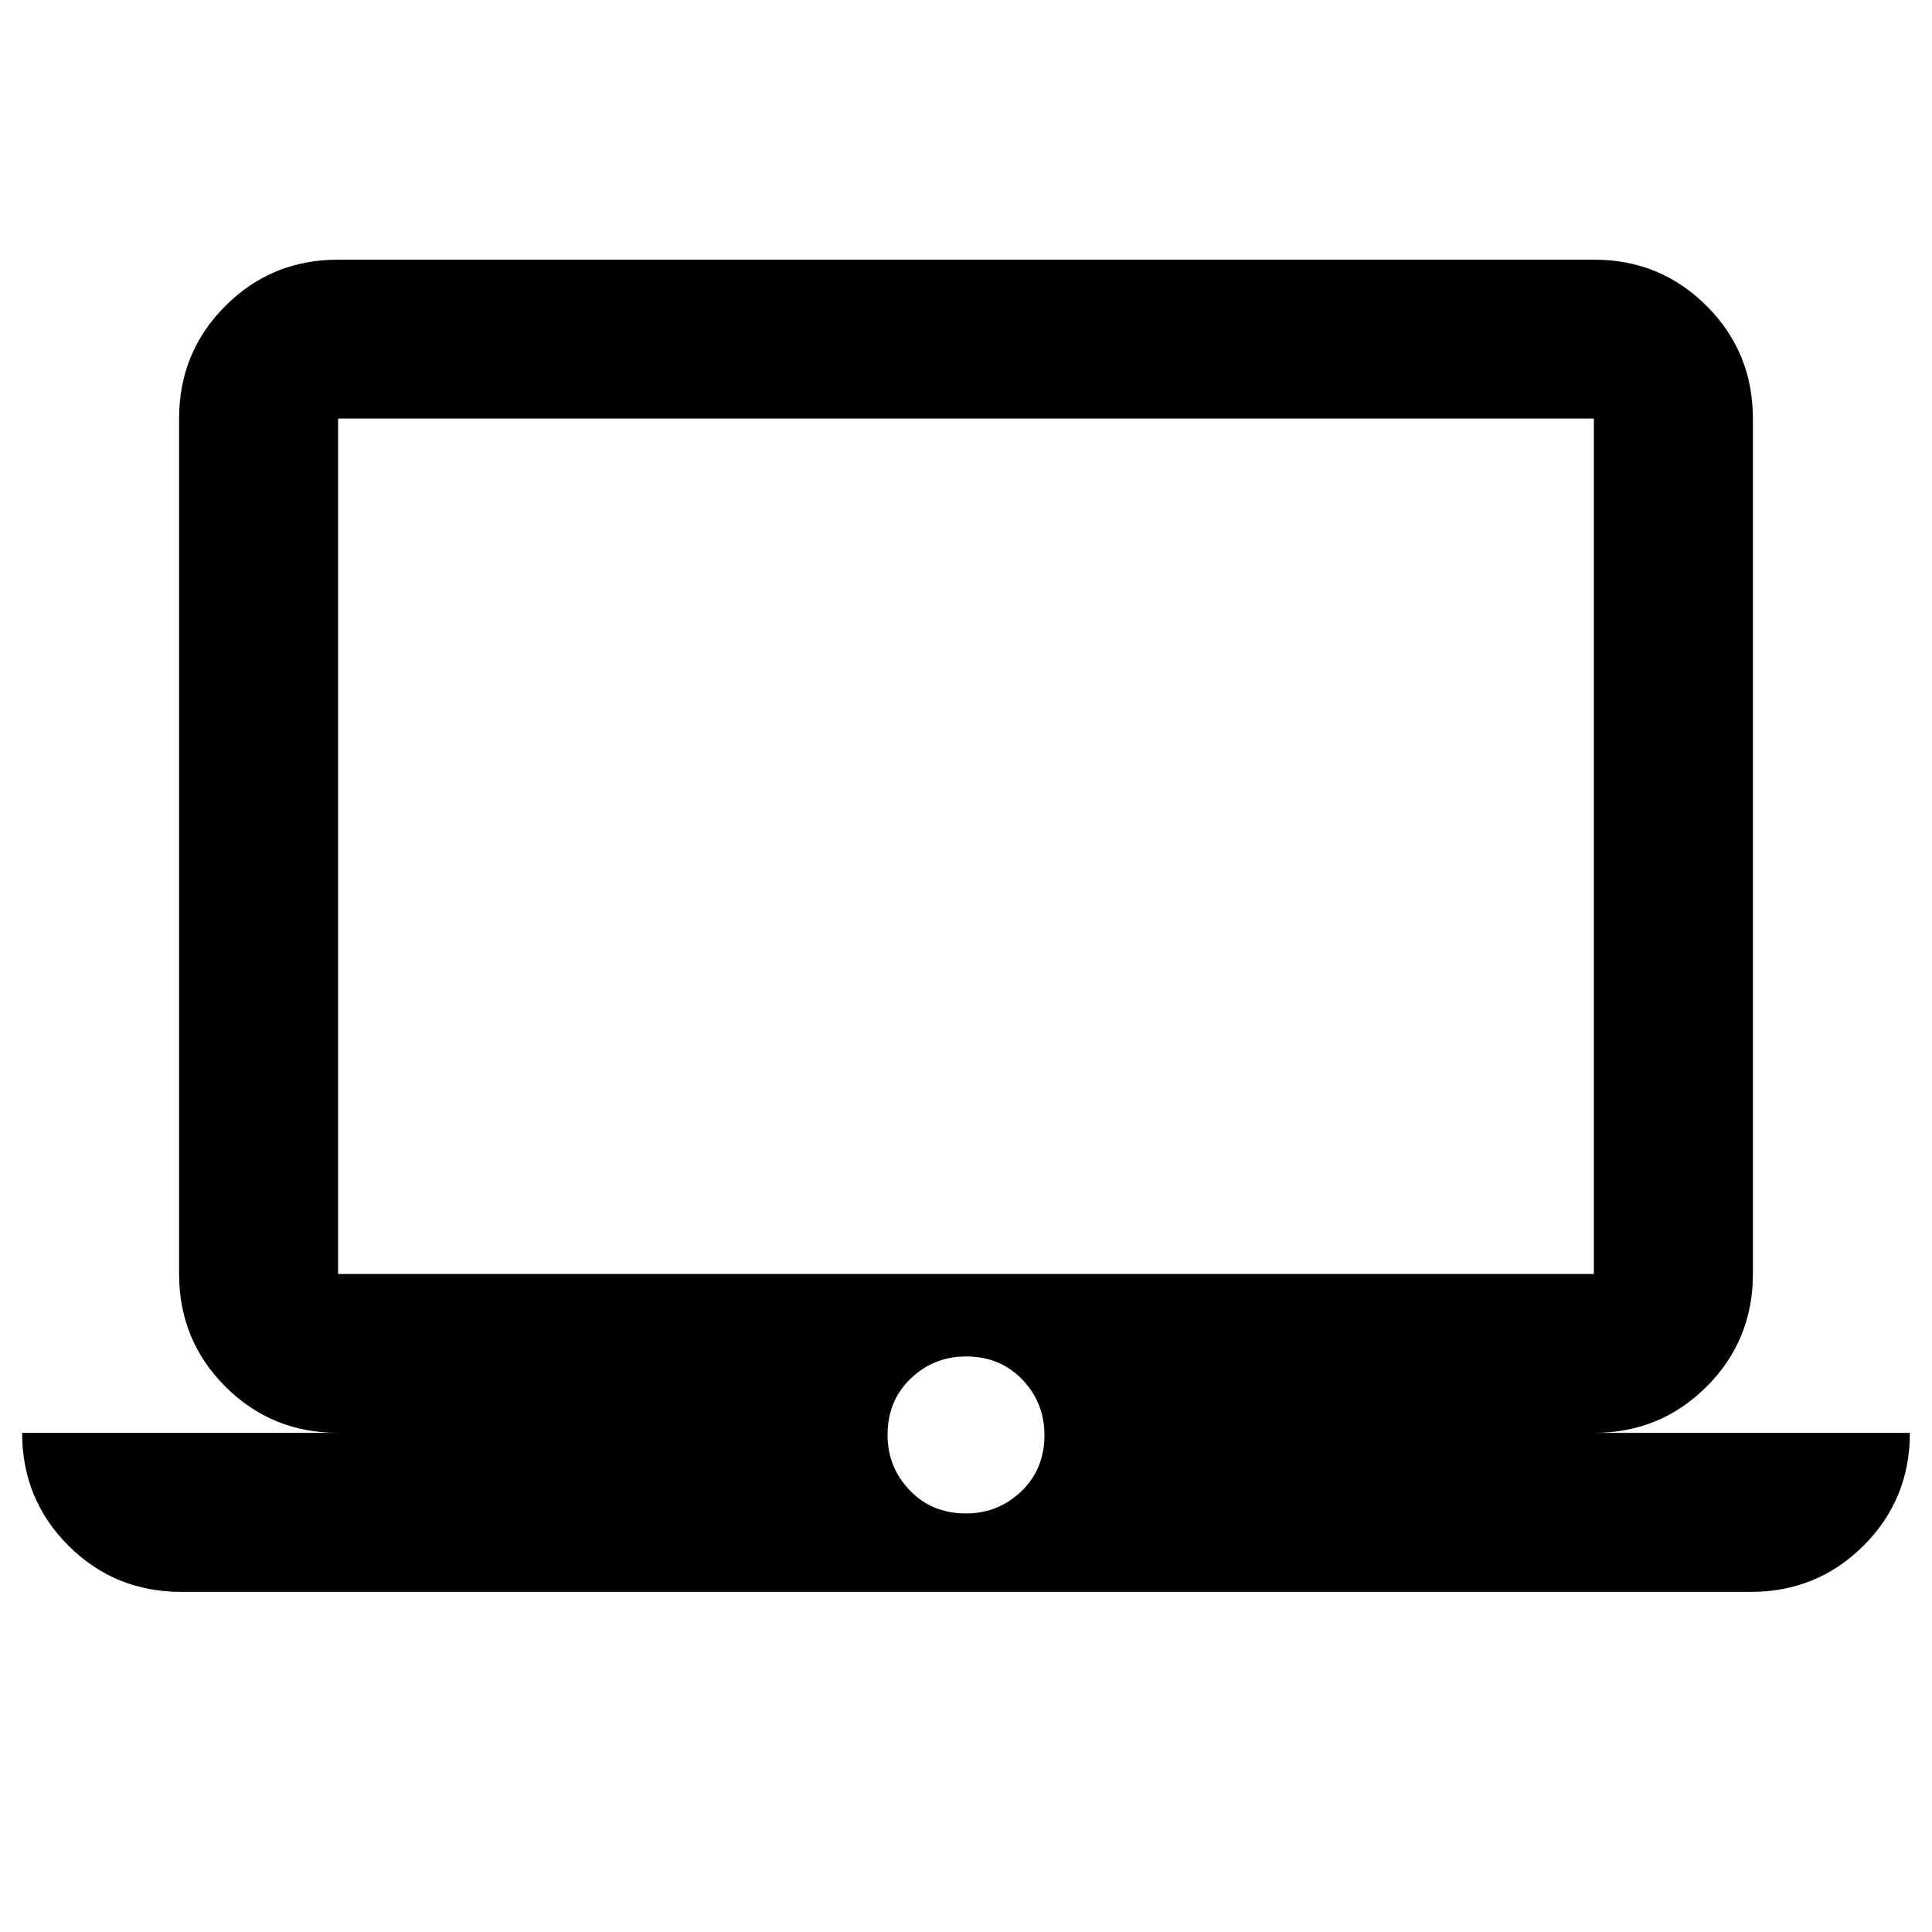 <svg xmlns="http://www.w3.org/2000/svg" height="20" width="20"><path d="M1.875 16.479q-.687 0-1.167-.479-.479-.479-.479-1.167H3.5q-.688 0-1.167-.479-.479-.479-.479-1.166V4.333q0-.687.479-1.166.479-.479 1.167-.479h13q.688 0 1.167.479.479.479.479 1.166v8.855q0 .687-.479 1.166-.479.479-1.167.479h3.271q0 .688-.479 1.167-.48.479-1.167.479ZM16.5 13.188V4.333h-13v8.855ZM10 15.667q.333 0 .573-.229.239-.23.239-.584 0-.333-.229-.573-.229-.239-.583-.239-.333 0-.573.229-.239.229-.239.583 0 .334.229.573.229.24.583.24Zm-6.5-2.479V4.333v8.855Z"/></svg>